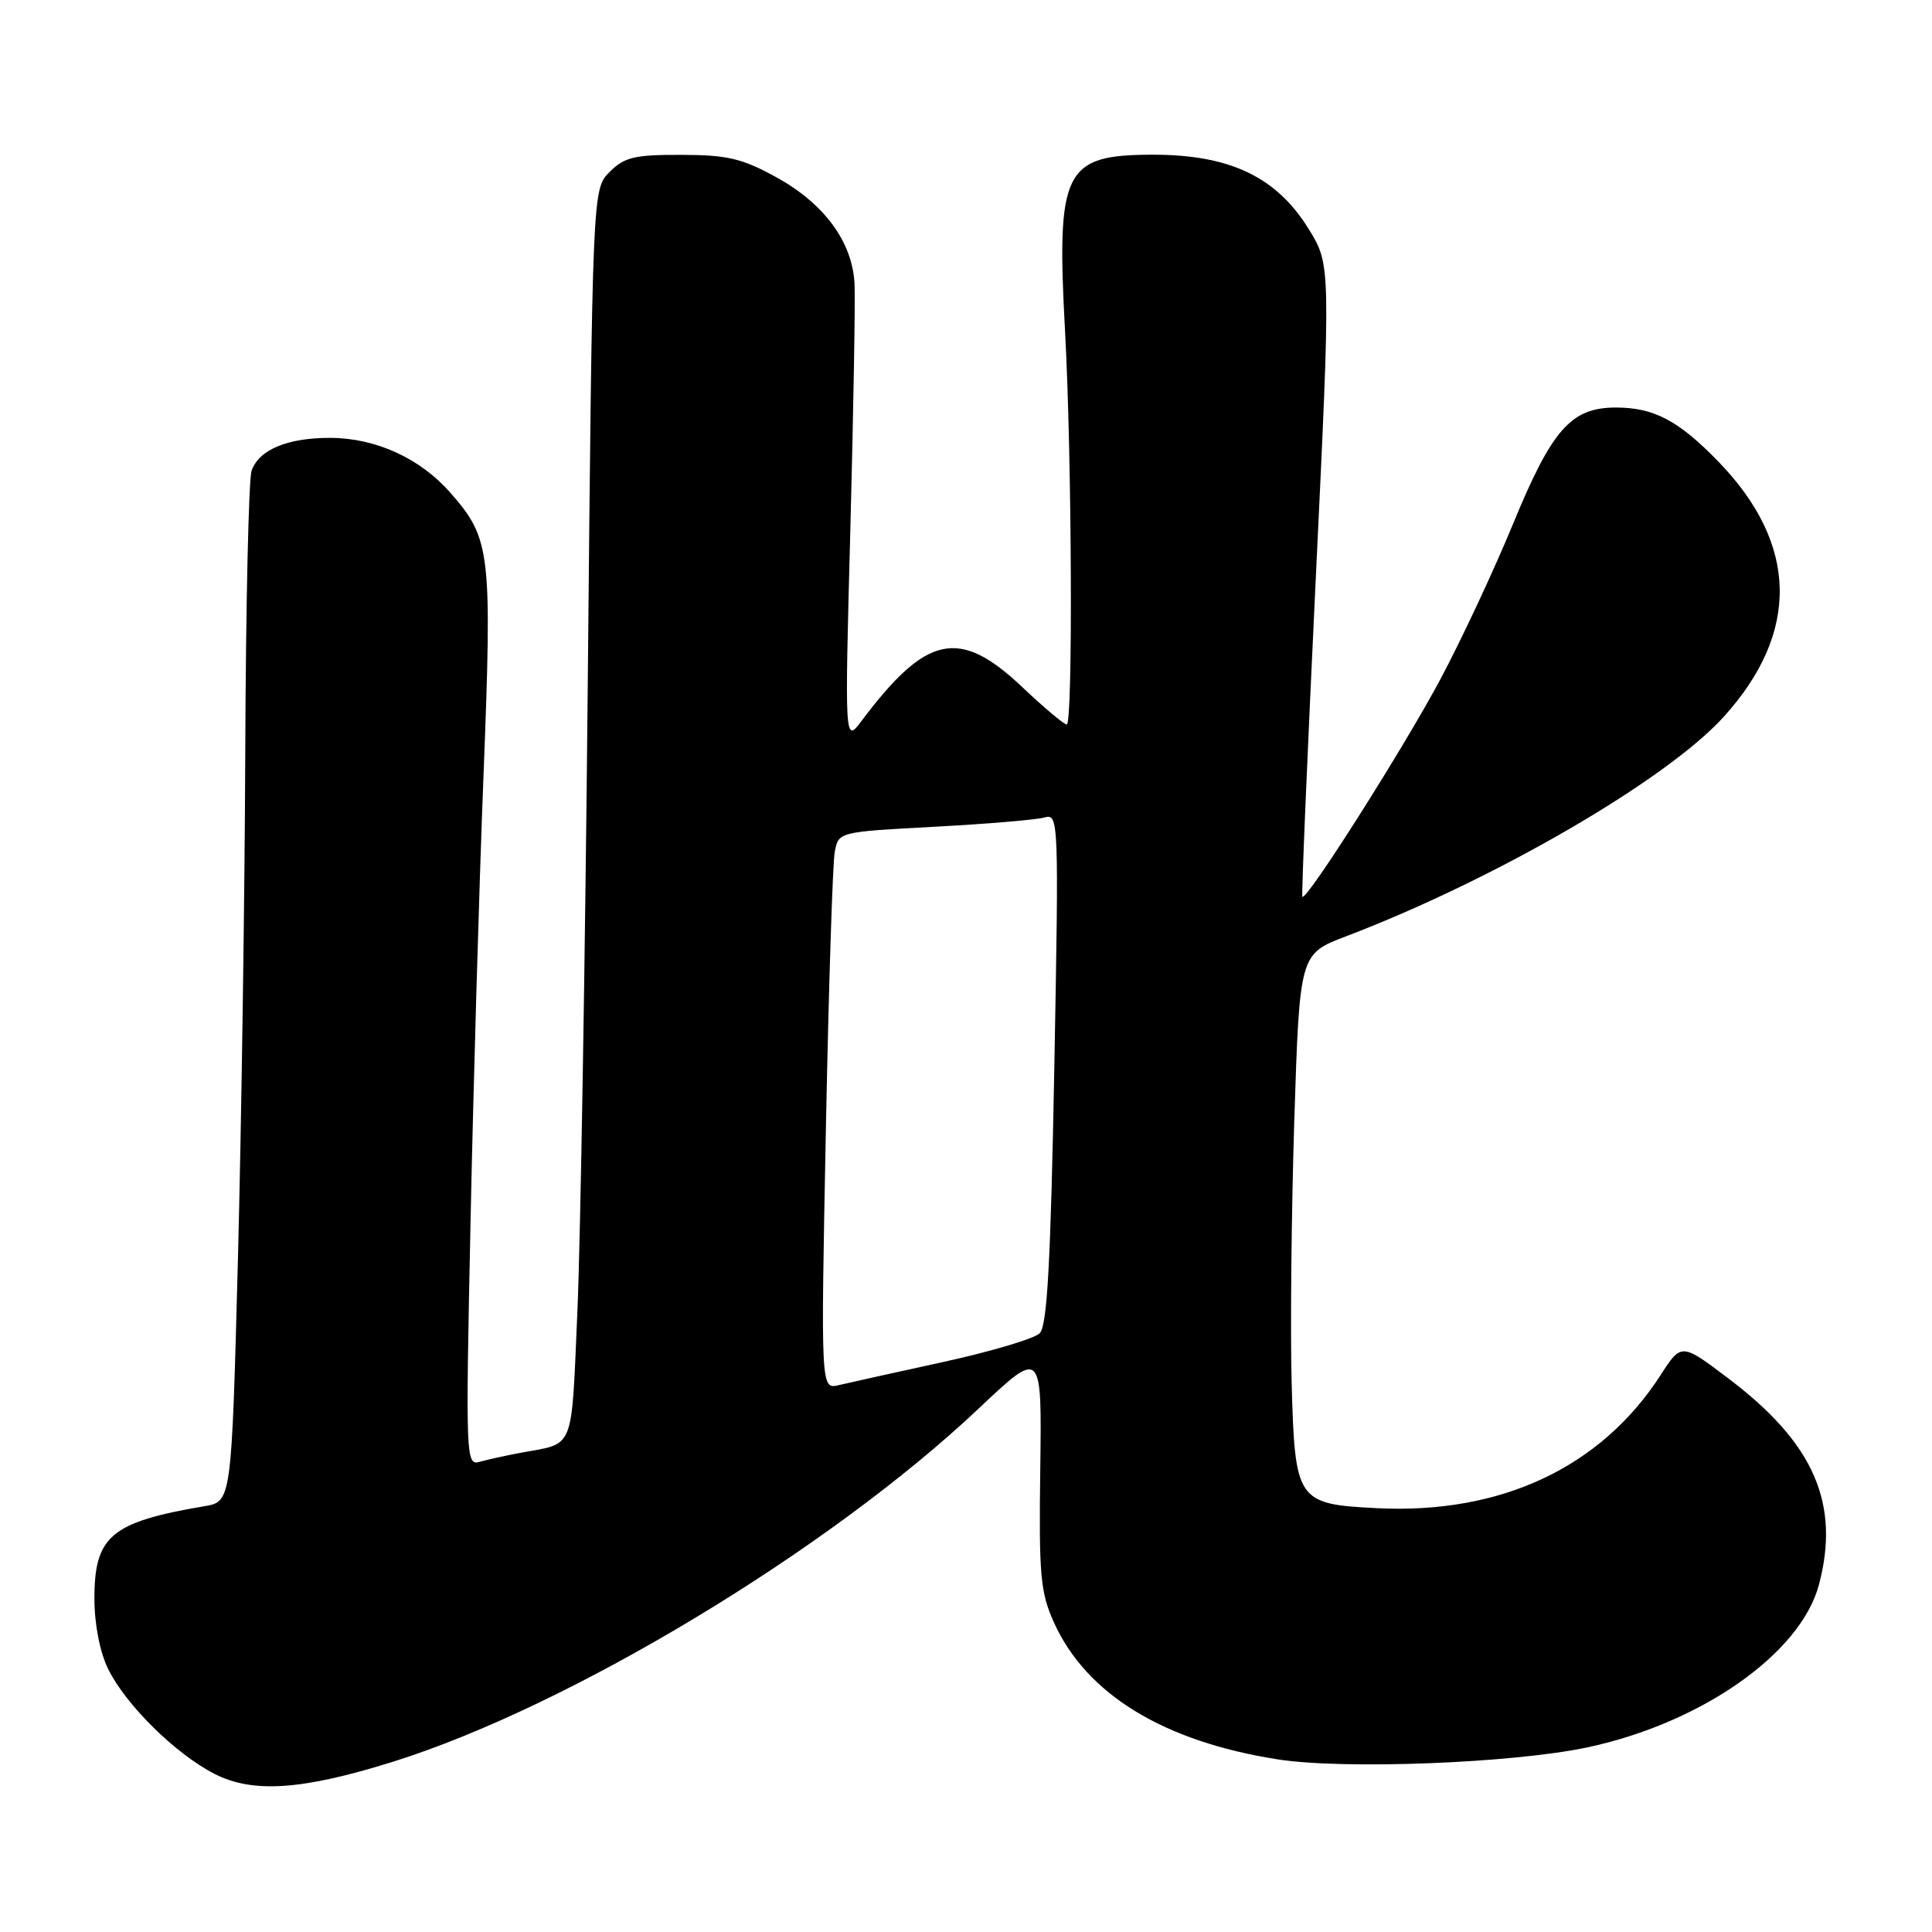 <?xml version="1.0" encoding="UTF-8" standalone="no"?>
<!DOCTYPE svg PUBLIC "-//W3C//DTD SVG 1.1//EN" "http://www.w3.org/Graphics/SVG/1.1/DTD/svg11.dtd" >
<svg xmlns="http://www.w3.org/2000/svg" xmlns:xlink="http://www.w3.org/1999/xlink" version="1.1" viewBox="0 0 256 256">
 <g >
 <path fill="currentColor"
d=" M 52.10 233.43 C 75.50 226.09 109.84 205.38 129.70 186.62 C 138.05 178.74 138.05 178.74 137.84 194.62 C 137.65 208.72 137.85 211.00 139.66 215.00 C 143.95 224.49 154.17 230.75 169.27 233.12 C 178.06 234.51 200.56 233.63 210.41 231.52 C 225.49 228.29 238.59 219.08 241.01 210.01 C 243.87 199.28 240.37 191.24 229.11 182.72 C 222.79 177.93 222.79 177.93 220.03 182.22 C 212.12 194.46 198.87 200.67 182.42 199.84 C 171.84 199.30 171.58 198.93 171.15 183.22 C 170.96 176.22 171.12 160.58 171.50 148.45 C 172.21 126.41 172.21 126.41 178.35 124.07 C 198.16 116.52 220.88 103.31 228.43 94.95 C 238.53 83.77 238.28 72.09 227.70 61.17 C 222.41 55.72 219.16 54.00 214.11 54.00 C 208.18 54.00 205.65 56.87 200.49 69.41 C 198.02 75.42 193.71 84.64 190.91 89.91 C 186.08 98.99 173.07 119.50 172.57 118.82 C 172.44 118.64 173.24 99.73 174.34 76.79 C 176.34 35.09 176.34 35.09 173.41 30.35 C 169.15 23.45 162.98 20.50 152.81 20.50 C 140.95 20.50 139.96 22.50 141.13 44.00 C 142.03 60.49 142.18 96.00 141.35 96.00 C 140.99 96.00 138.31 93.75 135.41 91.00 C 127.11 83.16 122.76 84.08 114.18 95.50 C 111.92 98.50 111.92 98.50 112.68 70.00 C 113.09 54.32 113.34 39.73 113.23 37.56 C 112.93 32.04 109.22 26.99 102.89 23.50 C 98.33 20.99 96.39 20.53 90.28 20.52 C 84.09 20.50 82.74 20.82 80.78 22.78 C 78.50 25.05 78.50 25.05 77.88 90.78 C 77.54 126.92 76.92 164.25 76.51 173.72 C 75.68 192.56 76.24 191.16 69.00 192.50 C 67.08 192.86 64.64 193.39 63.59 193.69 C 61.72 194.23 61.69 193.44 62.35 161.87 C 62.72 144.07 63.49 117.44 64.07 102.69 C 65.22 73.06 65.03 71.38 59.65 65.26 C 55.67 60.73 49.81 58.05 43.80 58.02 C 38.09 58.00 34.28 59.59 33.33 62.40 C 32.95 63.56 32.57 80.25 32.50 99.50 C 32.43 118.75 31.99 149.01 31.53 166.73 C 30.68 198.97 30.68 198.97 27.09 199.58 C 14.70 201.68 12.50 203.54 12.51 211.85 C 12.52 215.27 13.24 218.95 14.34 221.17 C 16.69 225.93 23.28 232.42 28.43 235.05 C 33.52 237.65 40.07 237.20 52.10 233.43 Z  M 109.43 149.80 C 109.80 130.93 110.33 114.32 110.61 112.87 C 111.11 110.23 111.11 110.23 123.80 109.55 C 130.79 109.18 137.36 108.62 138.41 108.32 C 140.28 107.78 140.31 108.60 139.70 141.56 C 139.22 167.32 138.76 175.67 137.77 176.66 C 137.05 177.38 131.30 179.09 124.98 180.47 C 118.67 181.85 112.43 183.23 111.13 183.54 C 108.76 184.10 108.76 184.10 109.43 149.80 Z "/>
</g>
</svg>